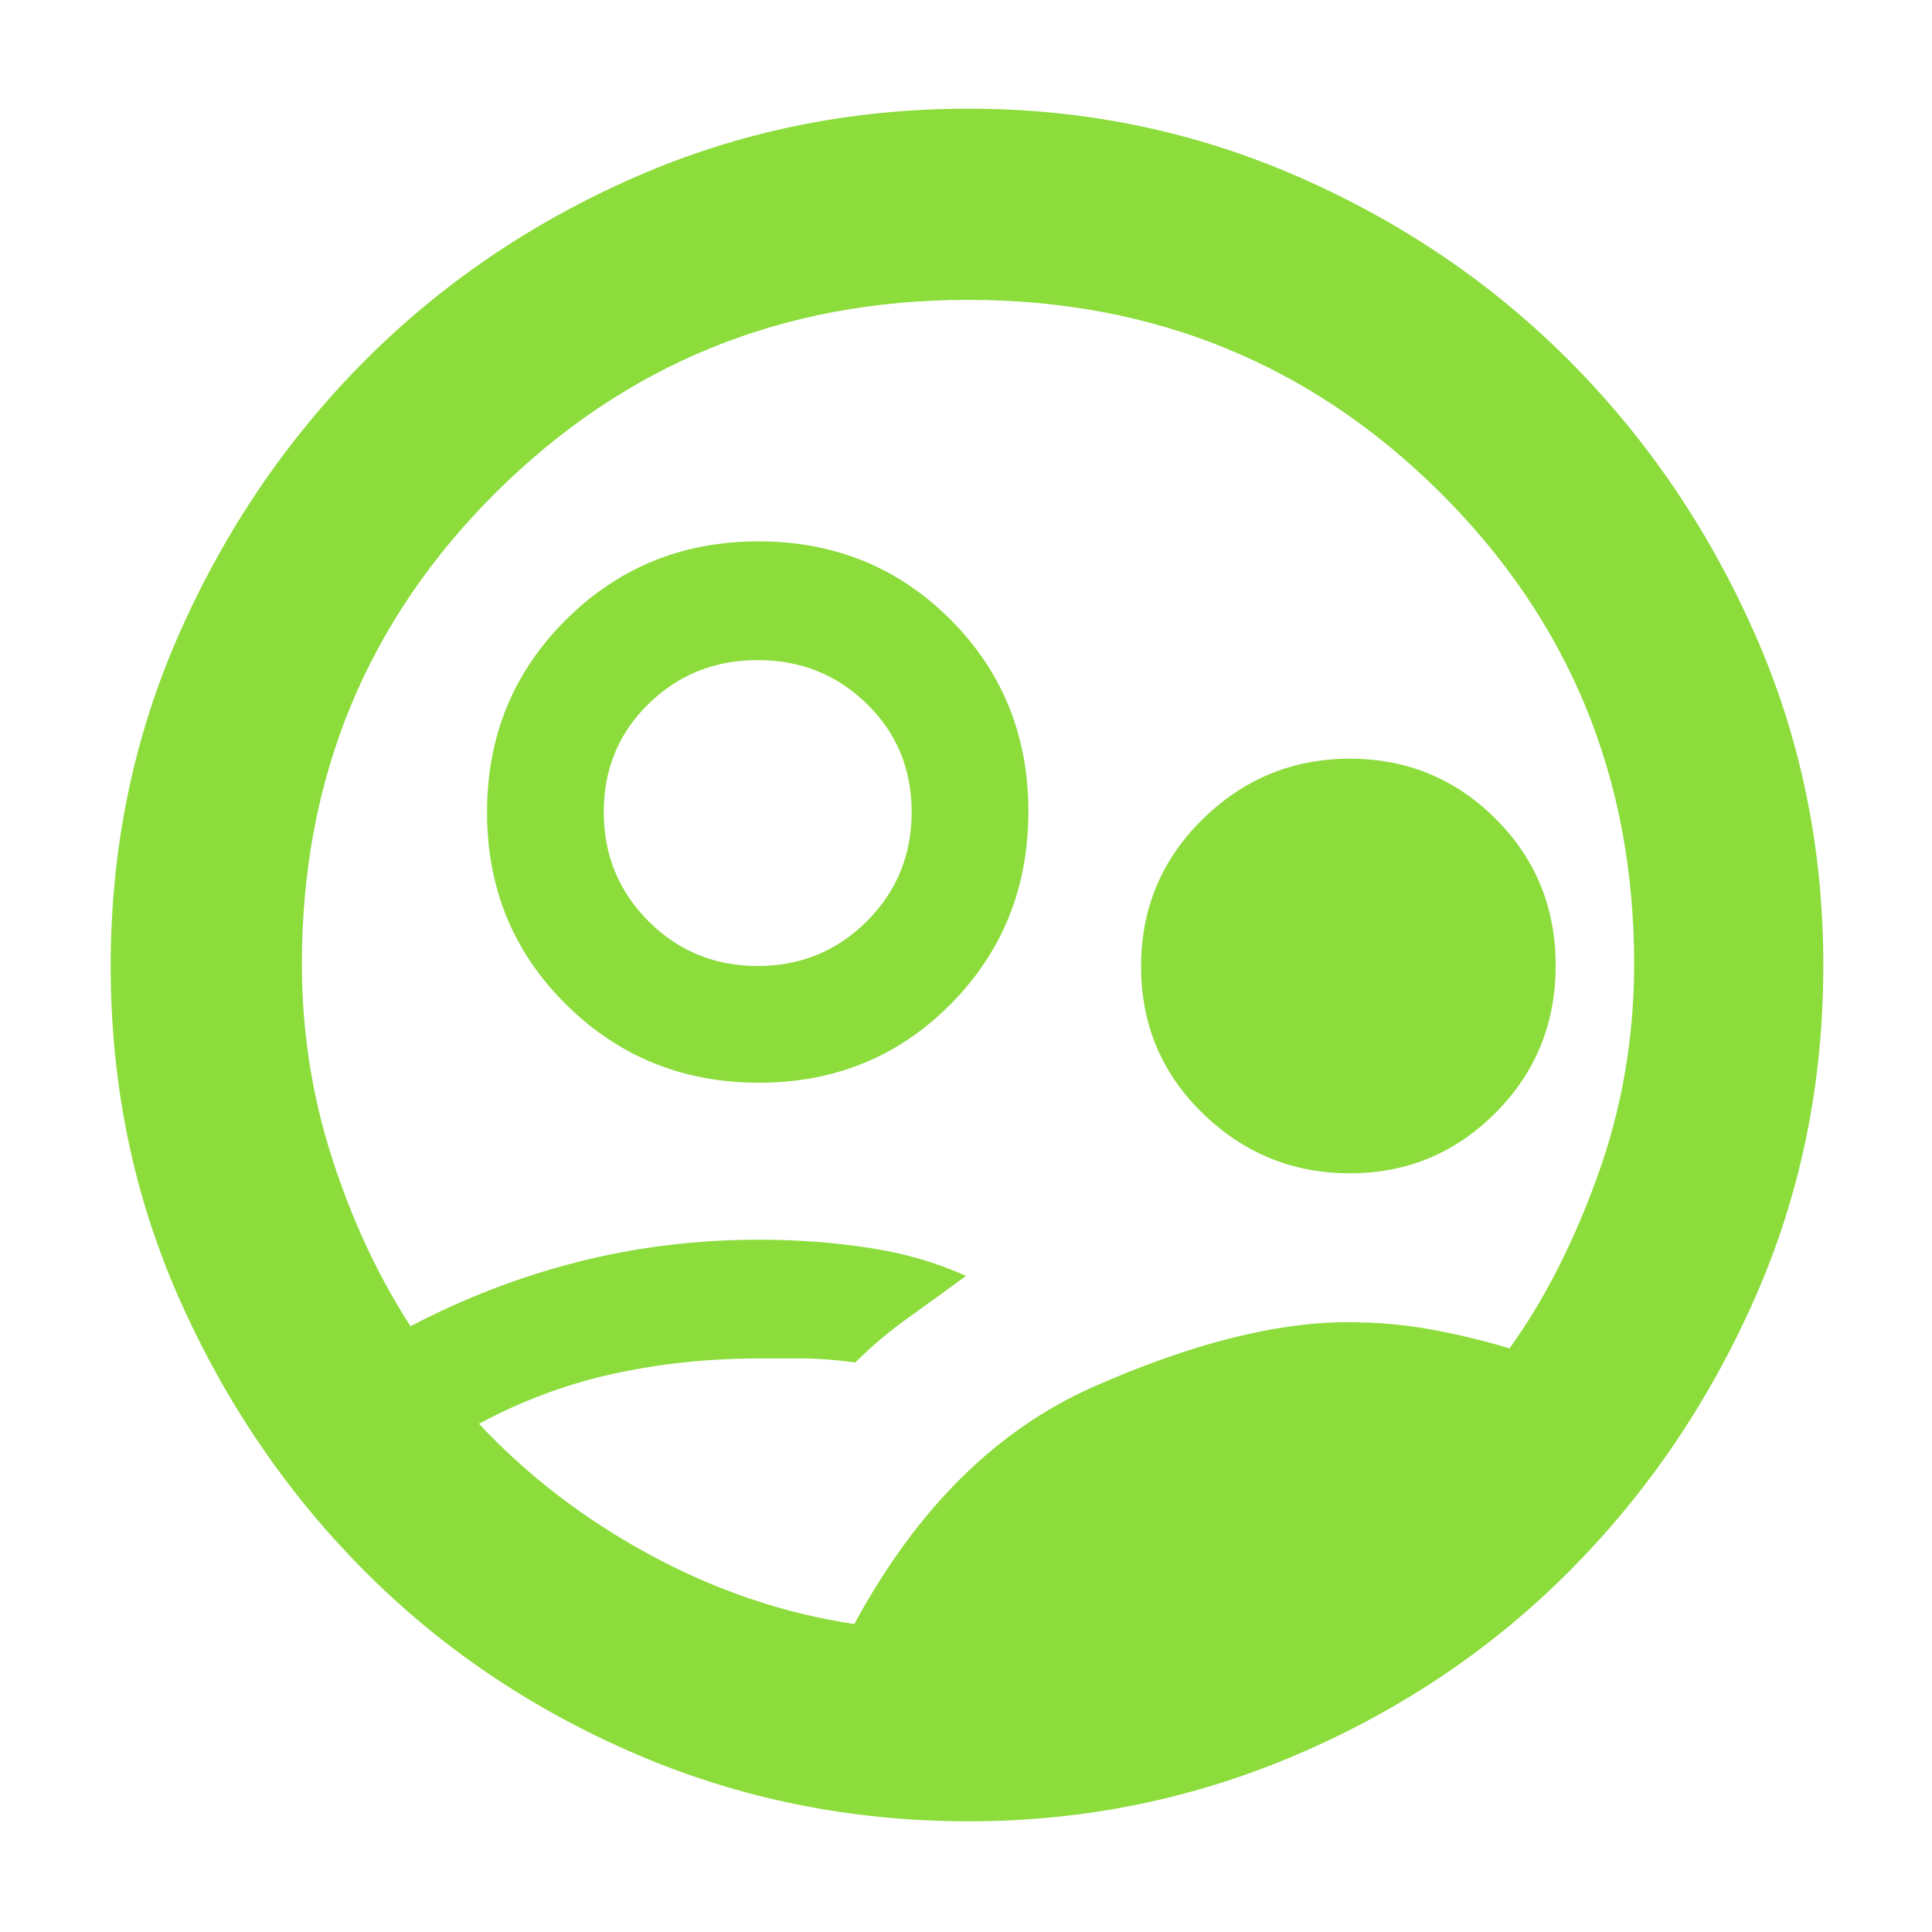 <svg xmlns="http://www.w3.org/2000/svg" height="48" viewBox="0 -960 960 960" width="48"><path fill="rgb(140, 220, 60)" d="M424.5-153q46.5-86 119.04-118t126.15-32q21.31 0 40.81 3.5 19.5 3.5 39.57 9.5Q776-326 794-376.15q18-50.14 18-104.85 0-138.38-96.31-234.19T481-811q-138.37 0-234.69 95.81Q150-619.38 150-481q0 49.94 15 96.47T204-301q40-21 83.3-32t90.12-11q27.58 0 54.08 4t48.5 14q-15 11-29 21t-26 22q-15-2-26-2h-21.63q-37.78 0-72.57 7.62-34.8 7.61-66.8 24.85 36 38.53 84.82 65.03Q371.64-161 424.5-153Zm56.97 98q-87.91 0-165.69-33.5T180.5-180Q123-238 89-314.85t-34-165Q55-568 89-645t91.5-135q57.5-58 135.07-92 77.58-34 165.78-34 86.65 0 164.15 34t135 92Q838-722 872-644.98q34 77.02 34 164.6Q906-392 872-315t-91.5 135Q723-122 645.23-88.5 567.46-55 481.47-55ZM377.12-422q-56.53 0-95.83-38.88Q242-499.76 242-556.38T281.17-652q39.17-39 95.71-39 56.53 0 95.33 38.79 38.79 38.8 38.79 95.5Q511-500 472.33-461q-38.67 39-95.21 39Zm-.62-58q32 0 54.25-22.25T453-556.5q0-32-22.25-53.75T376.5-632q-32 0-54.25 21.75T300-556.5q0 32 22.25 54.25T376.5-480Zm294.23 103q-42.44 0-73.08-29.77-30.65-29.78-30.65-73Q567-523 597.65-553q30.64-30 73.08-30 42.43 0 72.35 29.77 29.92 29.78 29.92 73Q773-437 743.08-407q-29.92 30-72.35 30ZM481-480Z"/></svg>